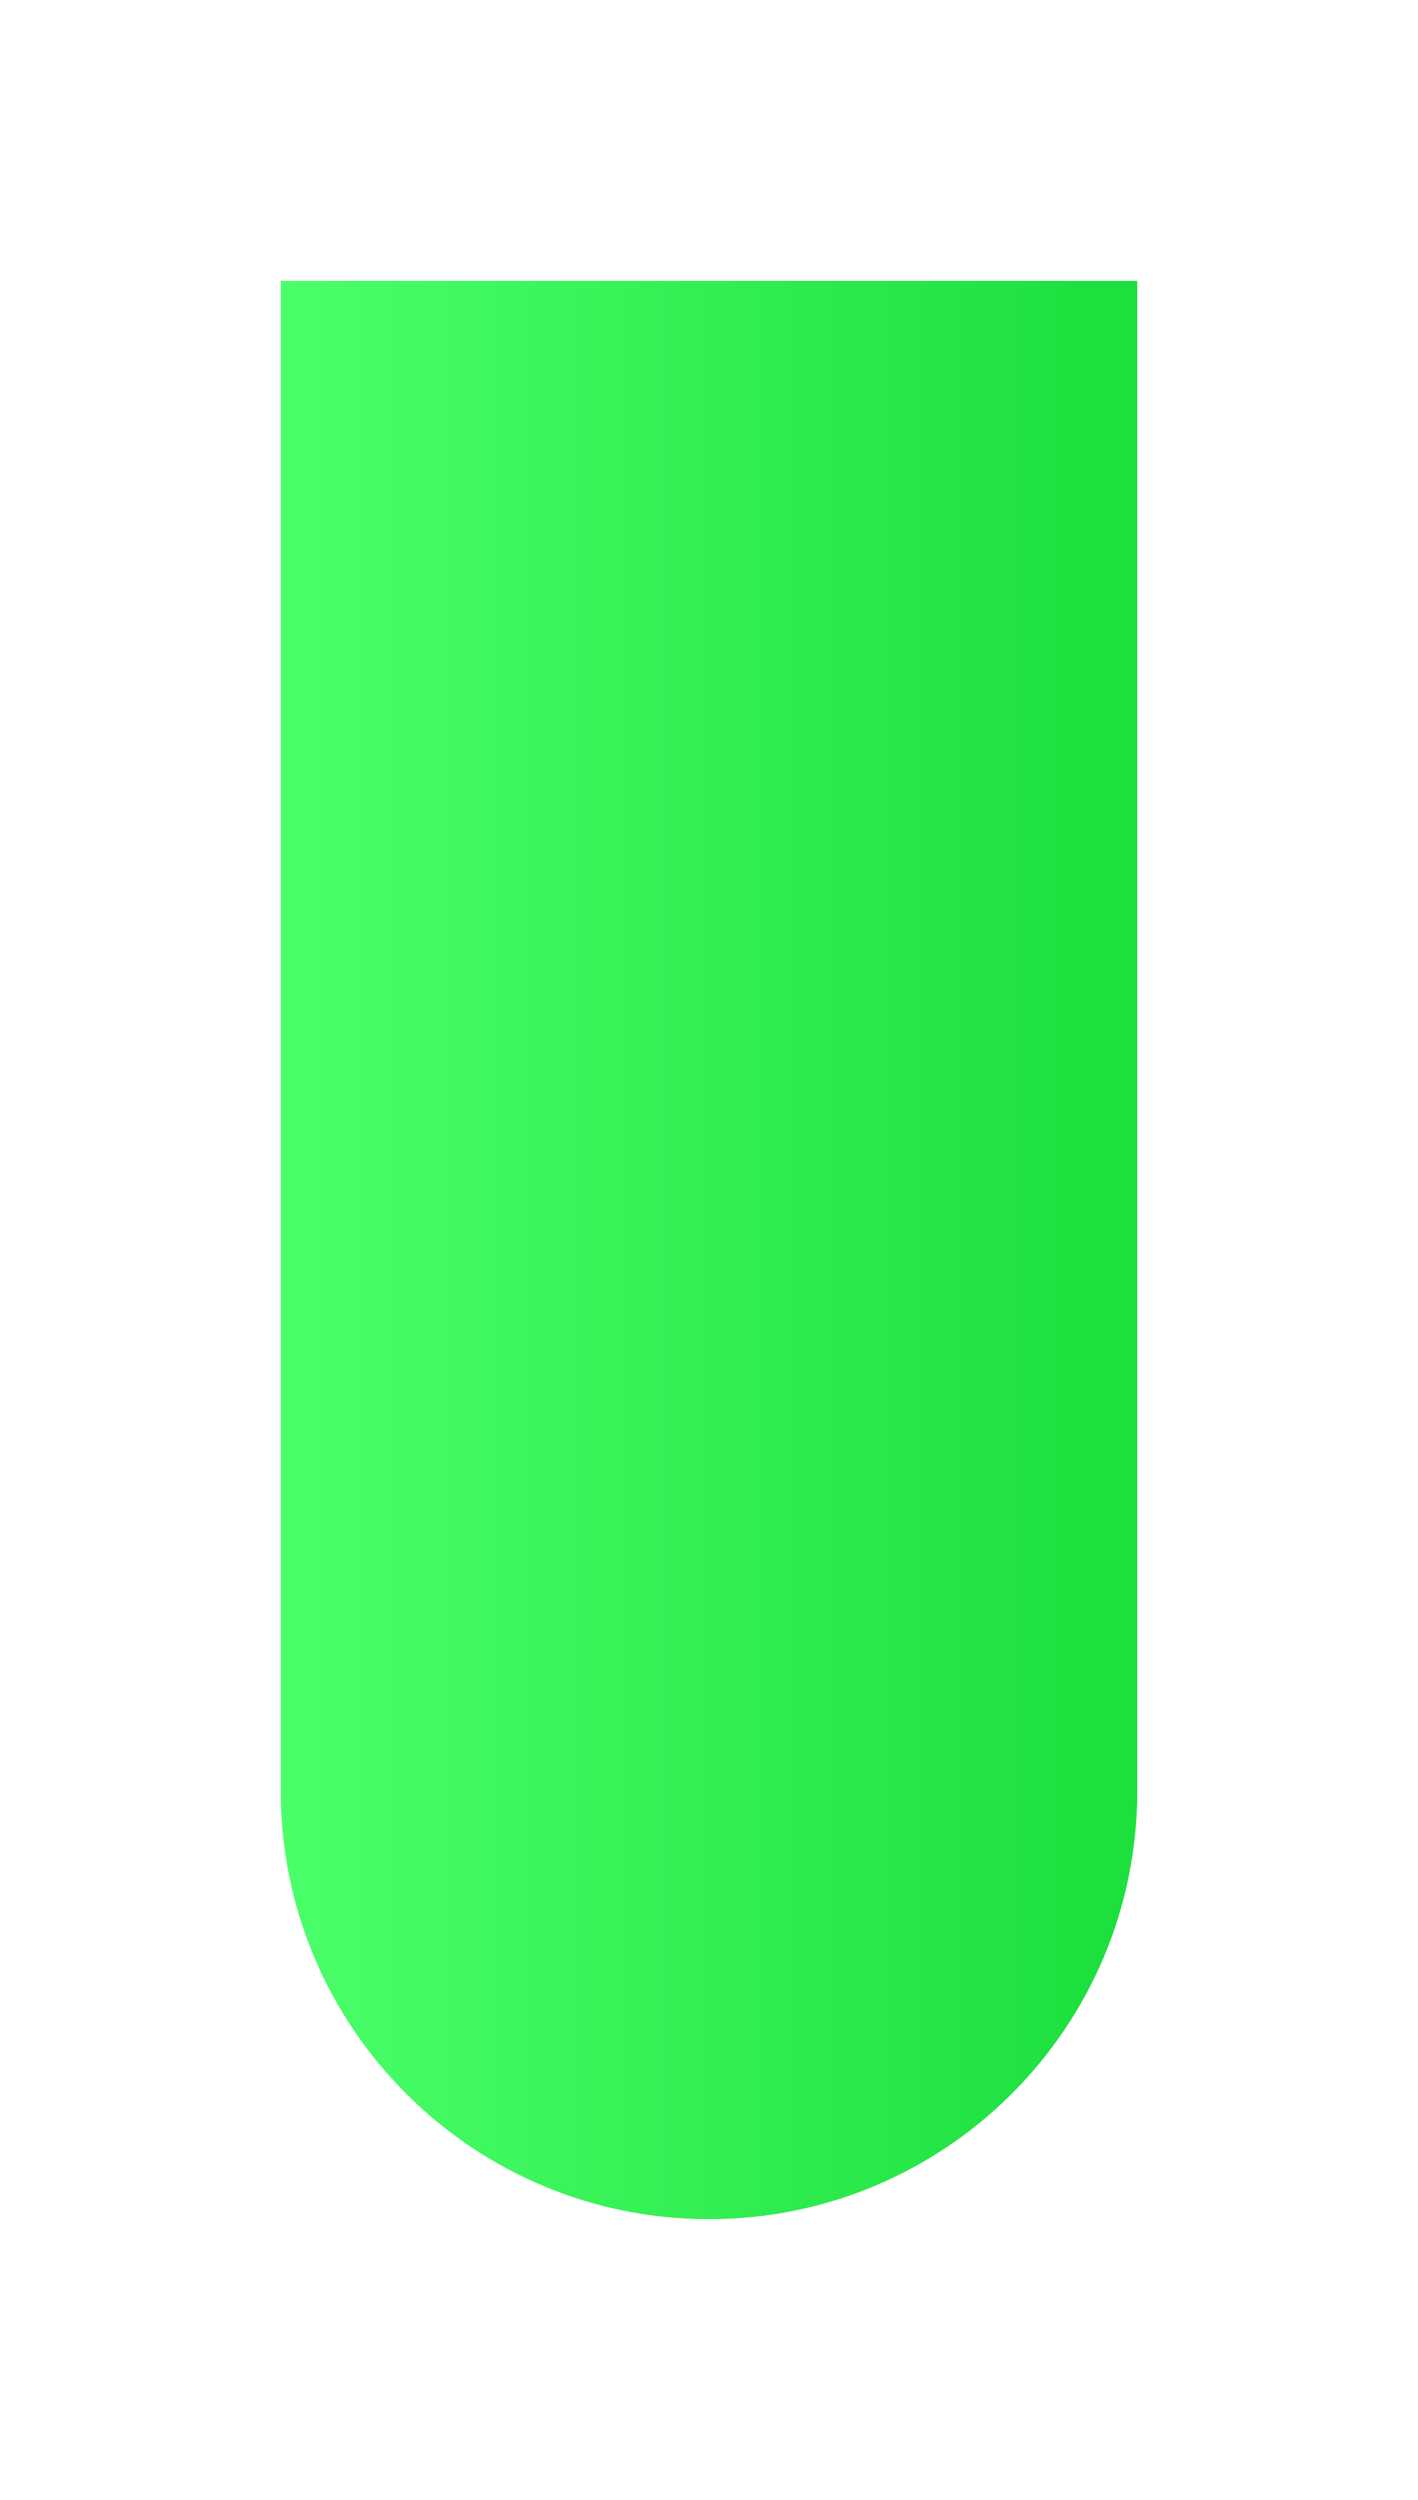 <svg width="101" height="178" viewBox="0 0 101 178" fill="none" xmlns="http://www.w3.org/2000/svg">
<g filter="url(#filter0_f)">
<path d="M20 20H81V127.5C81 144.345 67.345 158 50.5 158V158C33.655 158 20 144.345 20 127.5V20Z" fill="url(#paint0_linear)"/>
</g>
<path d="M20 20H81V127.5C81 144.345 67.345 158 50.5 158V158C33.655 158 20 144.345 20 127.5V20Z" fill="url(#paint1_linear)"/>
<defs>
<filter id="filter0_f" x="0" y="0" width="101" height="178" filterUnits="userSpaceOnUse" color-interpolation-filters="sRGB">
<feFlood flood-opacity="0" result="BackgroundImageFix"/>
<feBlend mode="normal" in="SourceGraphic" in2="BackgroundImageFix" result="shape"/>
<feGaussianBlur stdDeviation="10" result="effect1_foregroundBlur"/>
</filter>
<linearGradient id="paint0_linear" x1="20" y1="89.178" x2="77.188" y2="89.178" gradientUnits="userSpaceOnUse">
<stop stop-color="#4BFF6A"/>
<stop offset="1" stop-color="#1DE03F"/>
</linearGradient>
<linearGradient id="paint1_linear" x1="20" y1="89.178" x2="77.188" y2="89.178" gradientUnits="userSpaceOnUse">
<stop stop-color="#4BFF6A"/>
<stop offset="1" stop-color="#1DE03F"/>
</linearGradient>
</defs>
</svg>
